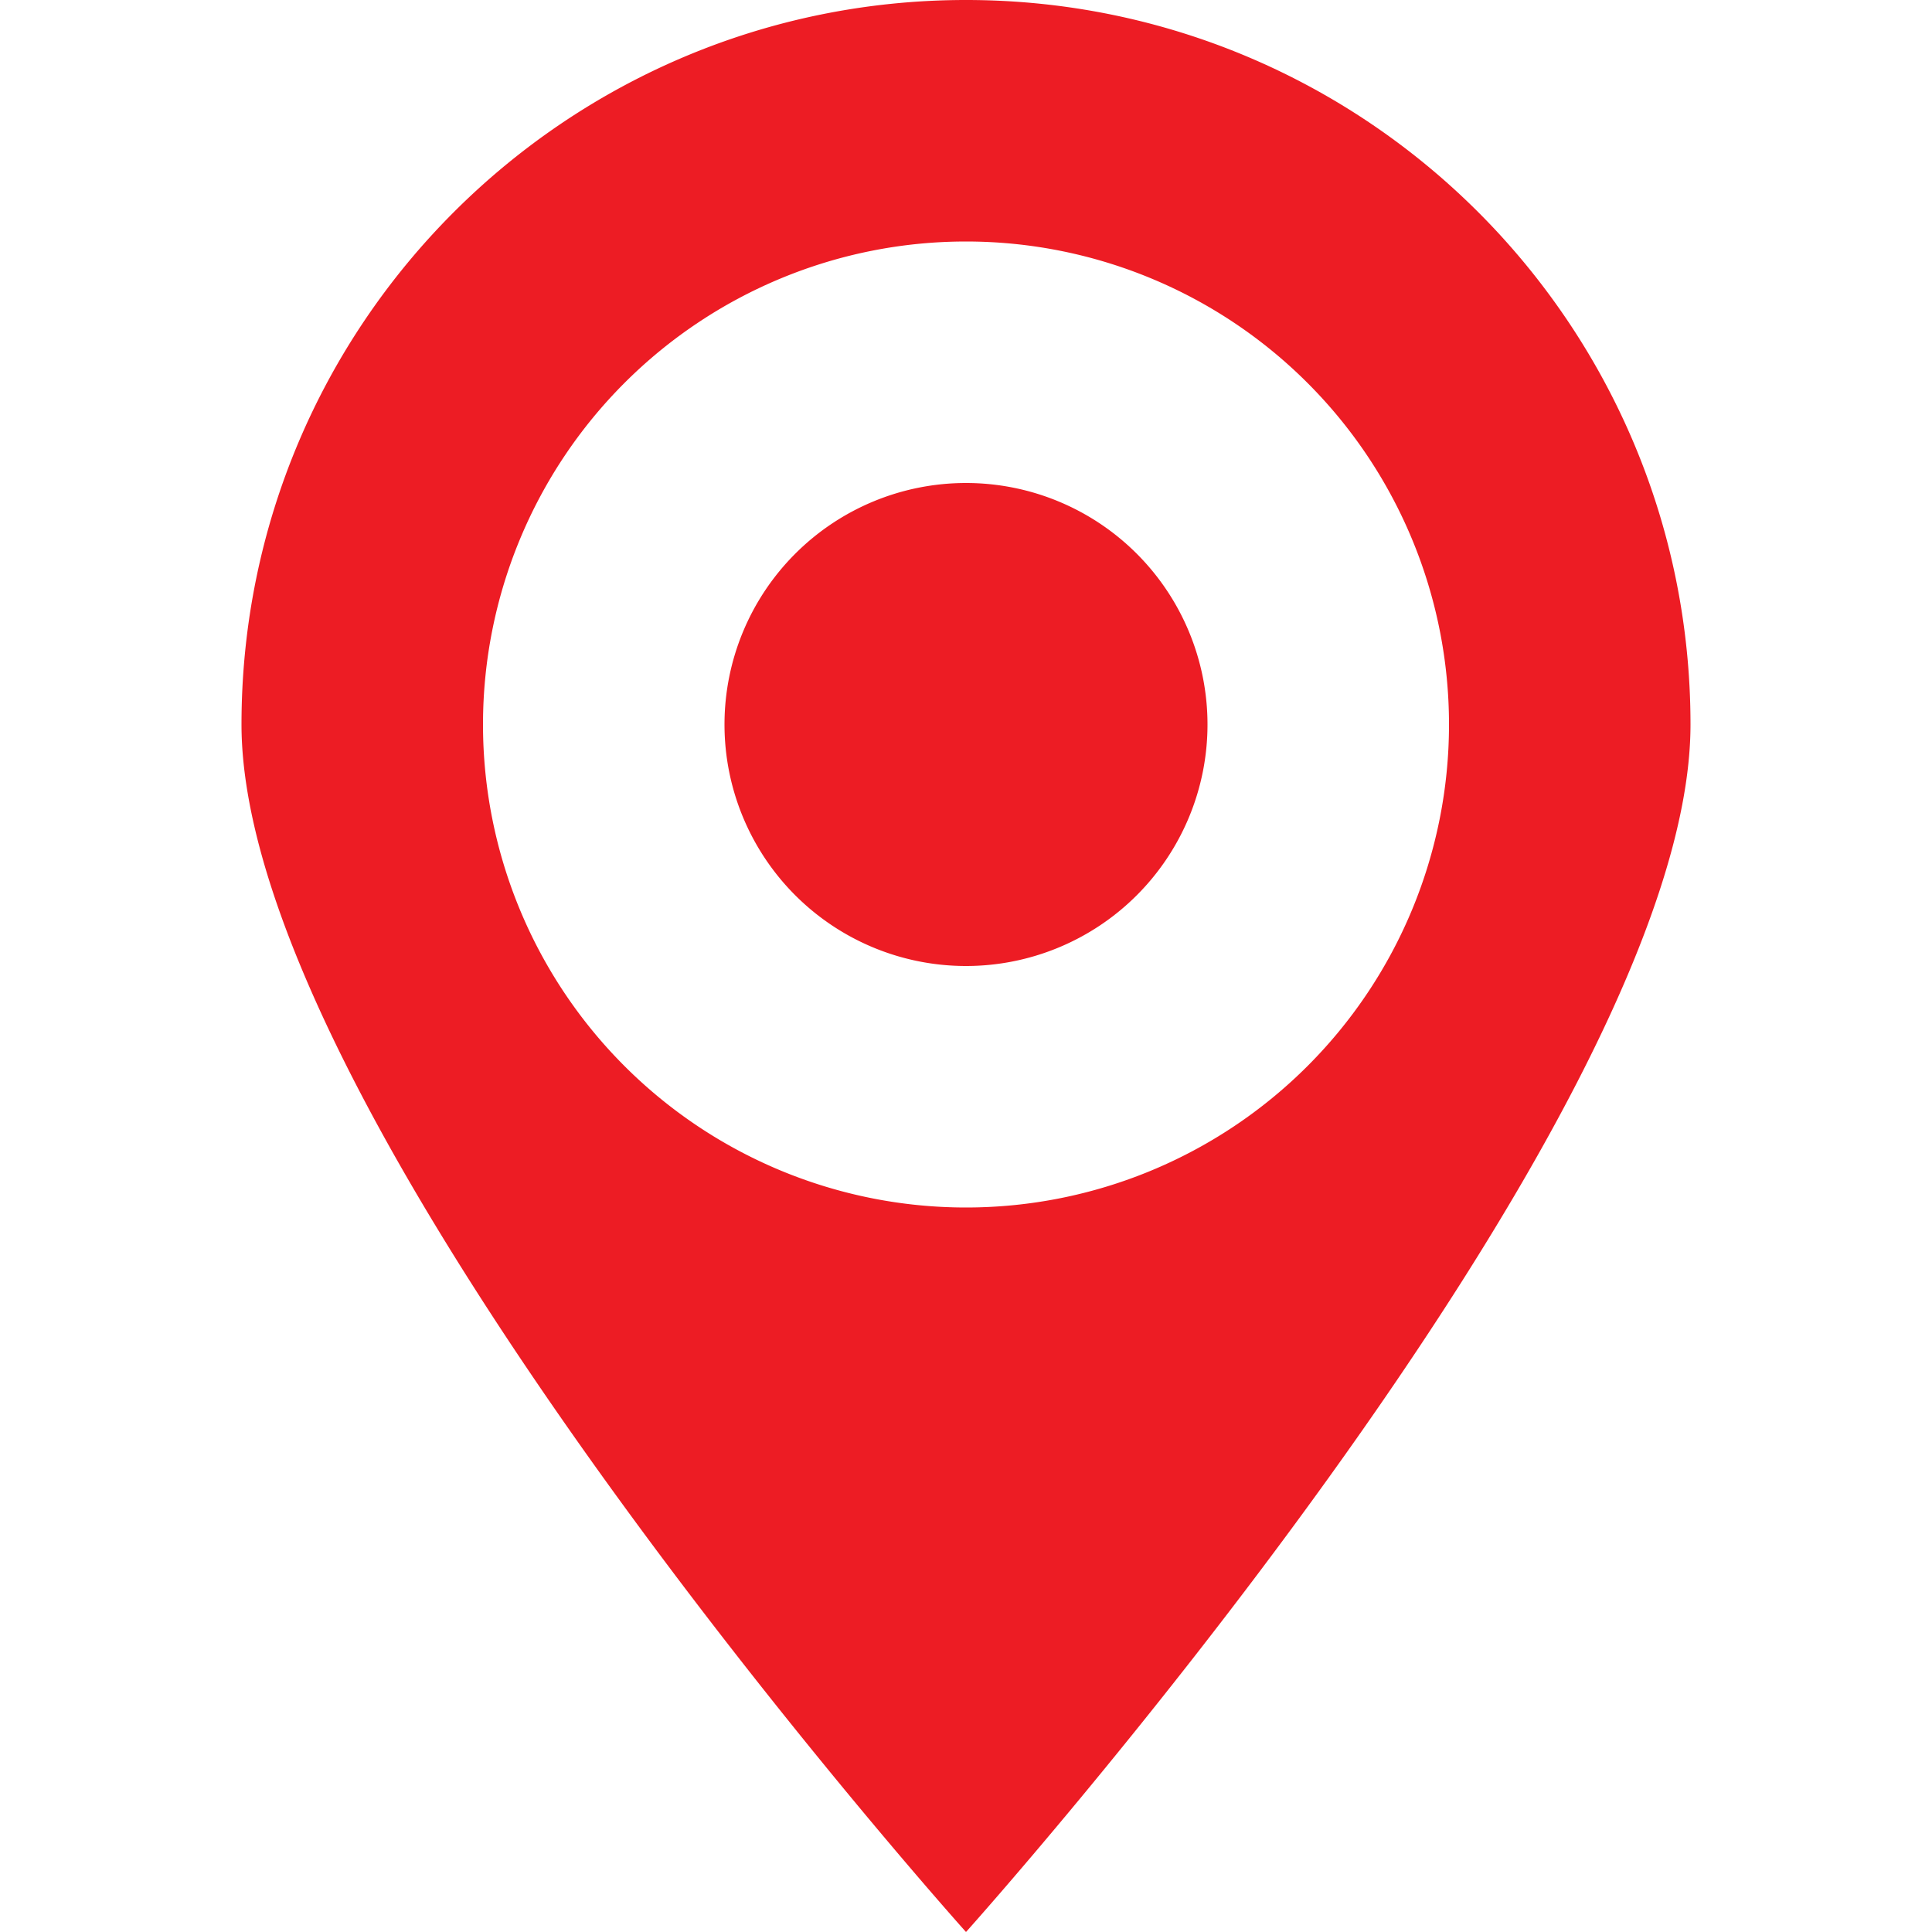 <svg xmlns="http://www.w3.org/2000/svg" width="32" height="32"><path fill="#ED1C24" d="M16 0C9.373 0 4 5.373 4 12s12 20 12 20 12-13.373 12-20S22.627 0 16 0zm0 20a8 8 0 110-16 8 8 0 010 16zm0-12a4 4 0 100 8 4 4 0 000-8z"/></svg>